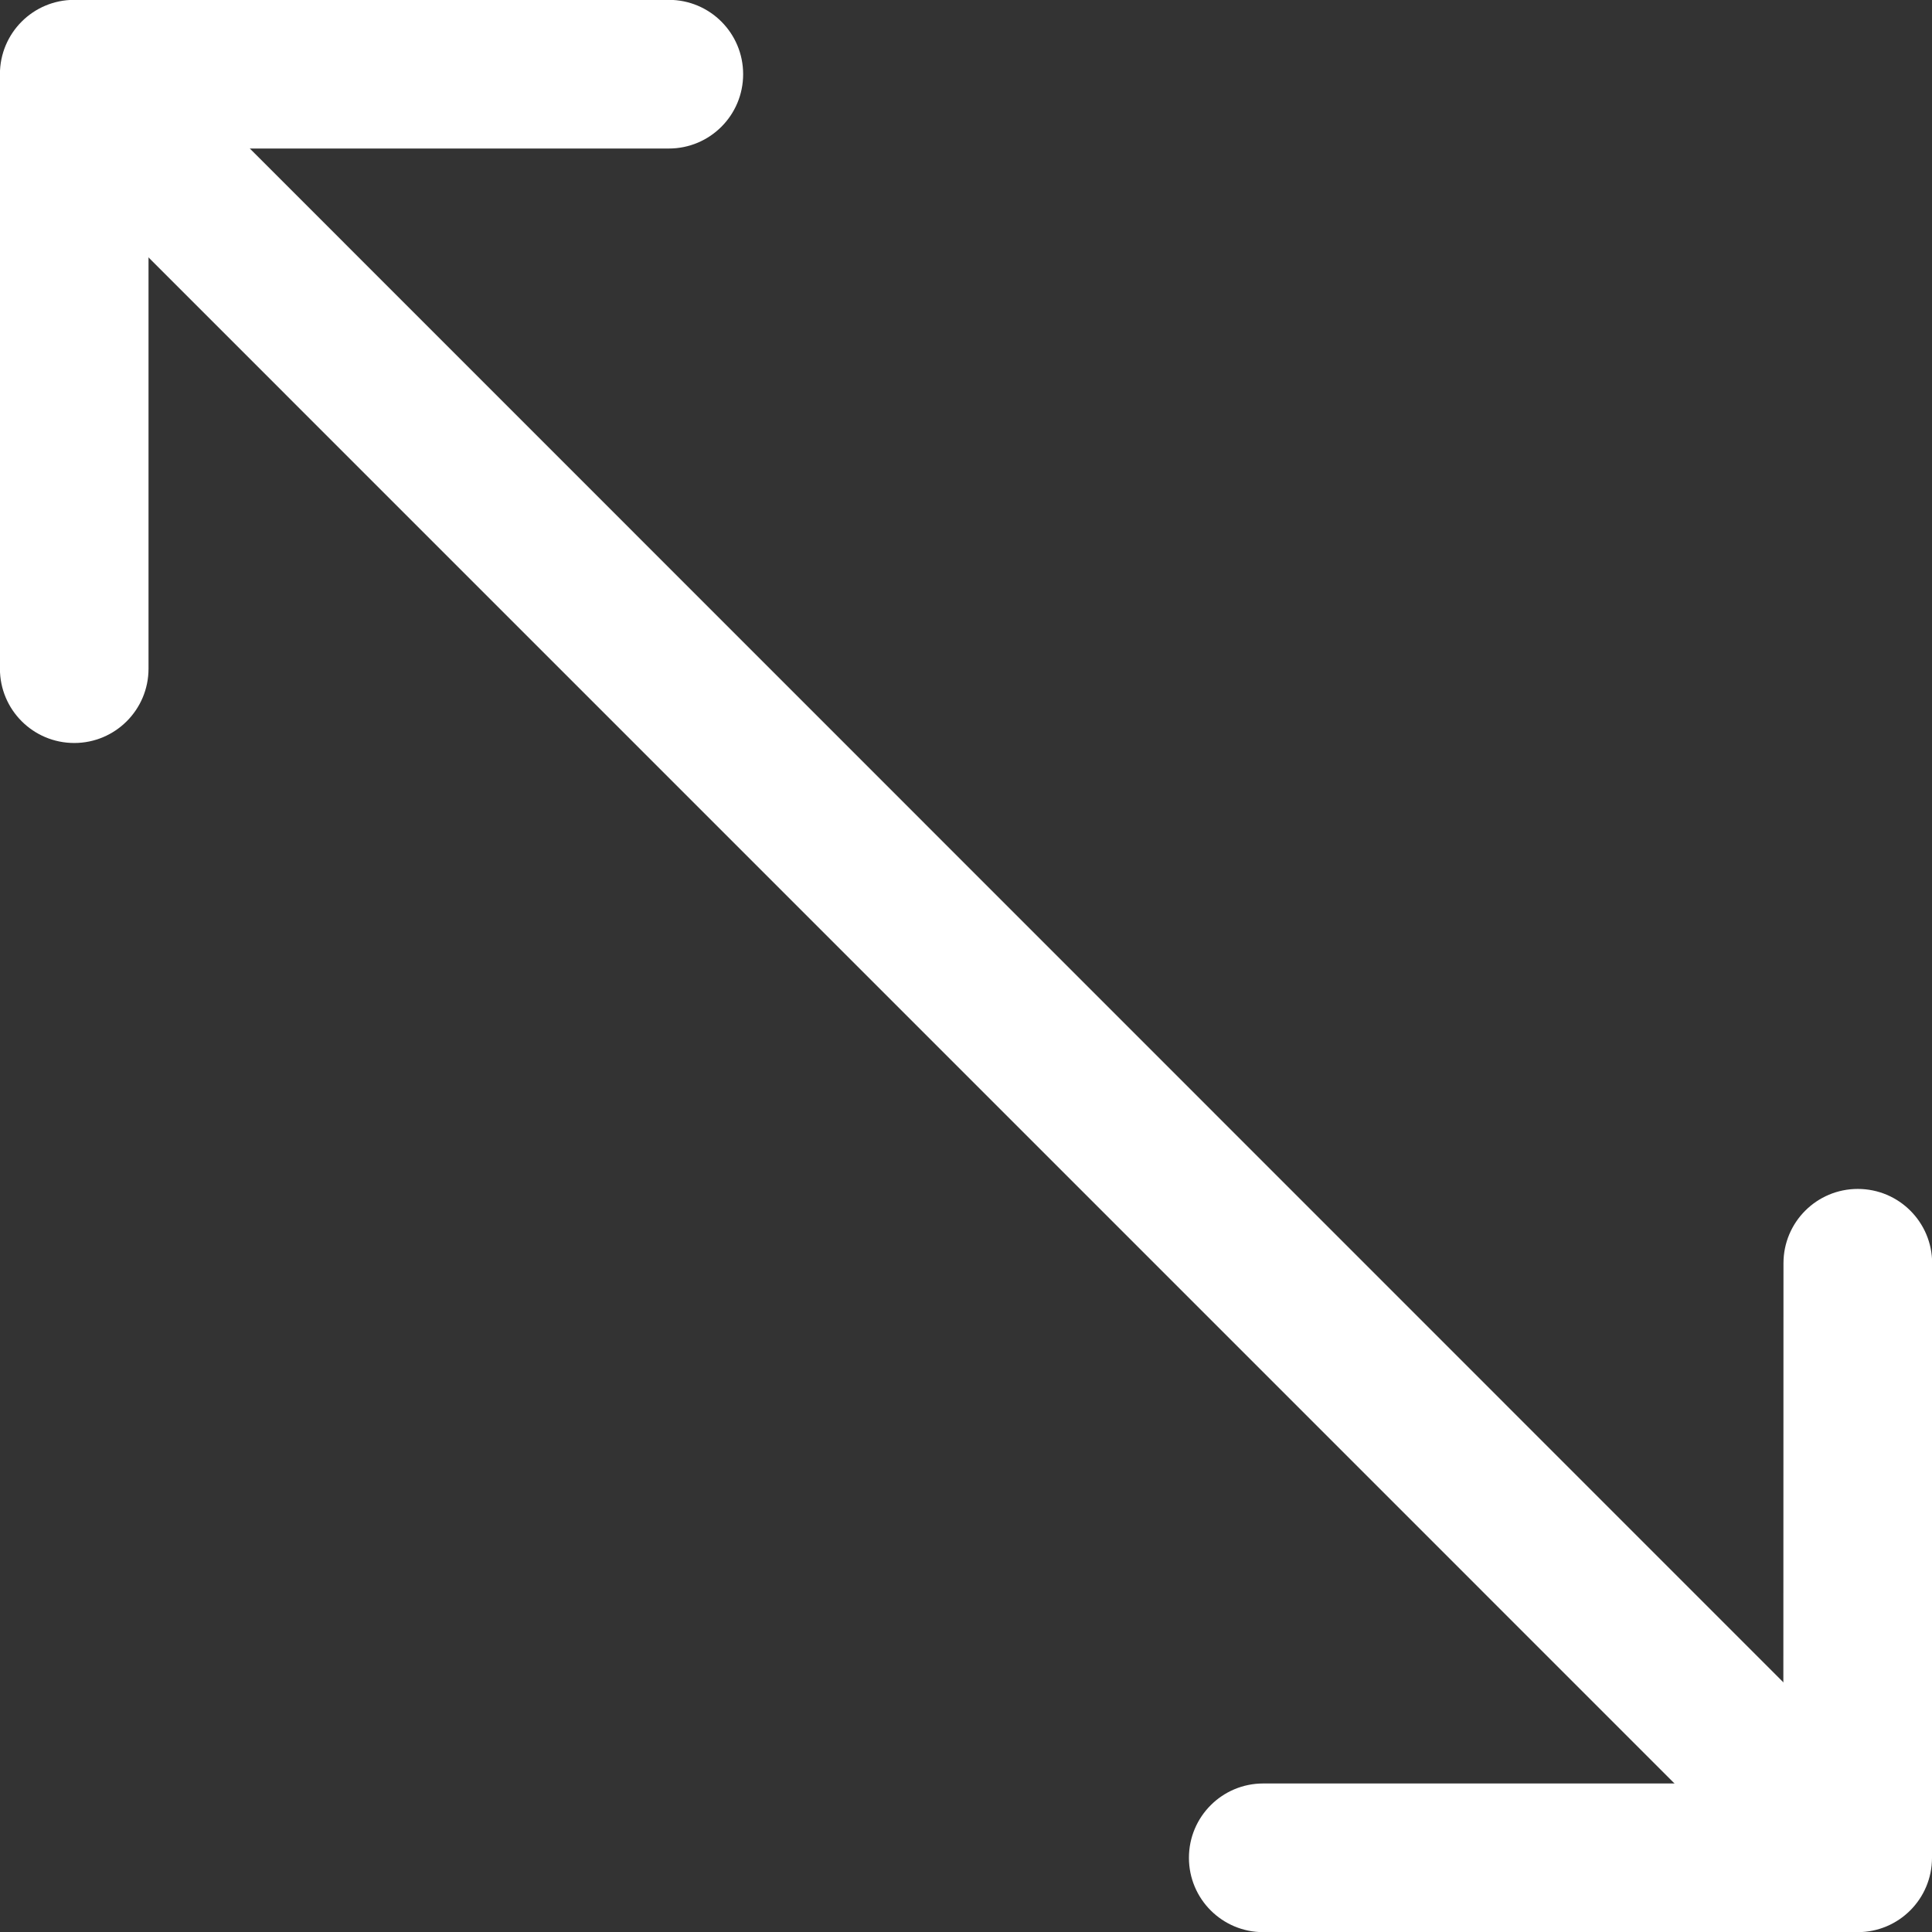 <?xml version="1.0" encoding="utf-8"?>
<!-- Generator: Adobe Illustrator 16.0.0, SVG Export Plug-In . SVG Version: 6.00 Build 0)  -->
<!DOCTYPE svg PUBLIC "-//W3C//DTD SVG 1.1//EN" "http://www.w3.org/Graphics/SVG/1.1/DTD/svg11.dtd">
<svg version="1.1" id="레이어_1" xmlns="http://www.w3.org/2000/svg" xmlns:xlink="http://www.w3.org/1999/xlink" x="0px"
	 y="0px" width="25.99px" height="25.99px" viewBox="0 0 25.99 25.99" enable-background="new 0 0 25.99 25.99"
	 xml:space="preserve">
<rect x="0" y="0" width="25.99" height="25.99" fill="#333333" stroke="none"/>
<g>
	<path fill="#FFFFFF" d="M24.99,25.992h-7.996c-0.553,0-1-0.447-1-1s0.447-1,1-1h6.996l0.002-6.998c0-0.553,0.447-1,1-1l0,0
		c0.553,0,1,0.448,1,1l-0.002,7.998C25.99,25.545,25.543,25.992,24.99,25.992z"/>
	<path fill="#FFFFFF" d="M0.999,9.995c-0.553,0-1-0.447-1-1V0.998c0-0.553,0.447-1,1-1h7.998c0.553,0,1,0.447,1,1s-0.447,1-1,1
		H1.998v6.997C1.998,9.548,1.55,9.995,0.999,9.995z"/>
	<path fill="#FFFFFF" d="M23.938,24.992c-0.256,0-0.51-0.098-0.705-0.293L0.599,2.064c-0.391-0.391-0.391-1.023,0-1.414
		s1.023-0.391,1.414,0l22.631,22.635c0.391,0.391,0.391,1.023,0,1.414C24.449,24.895,24.193,24.992,23.938,24.992z"/>
</g>
</svg>
